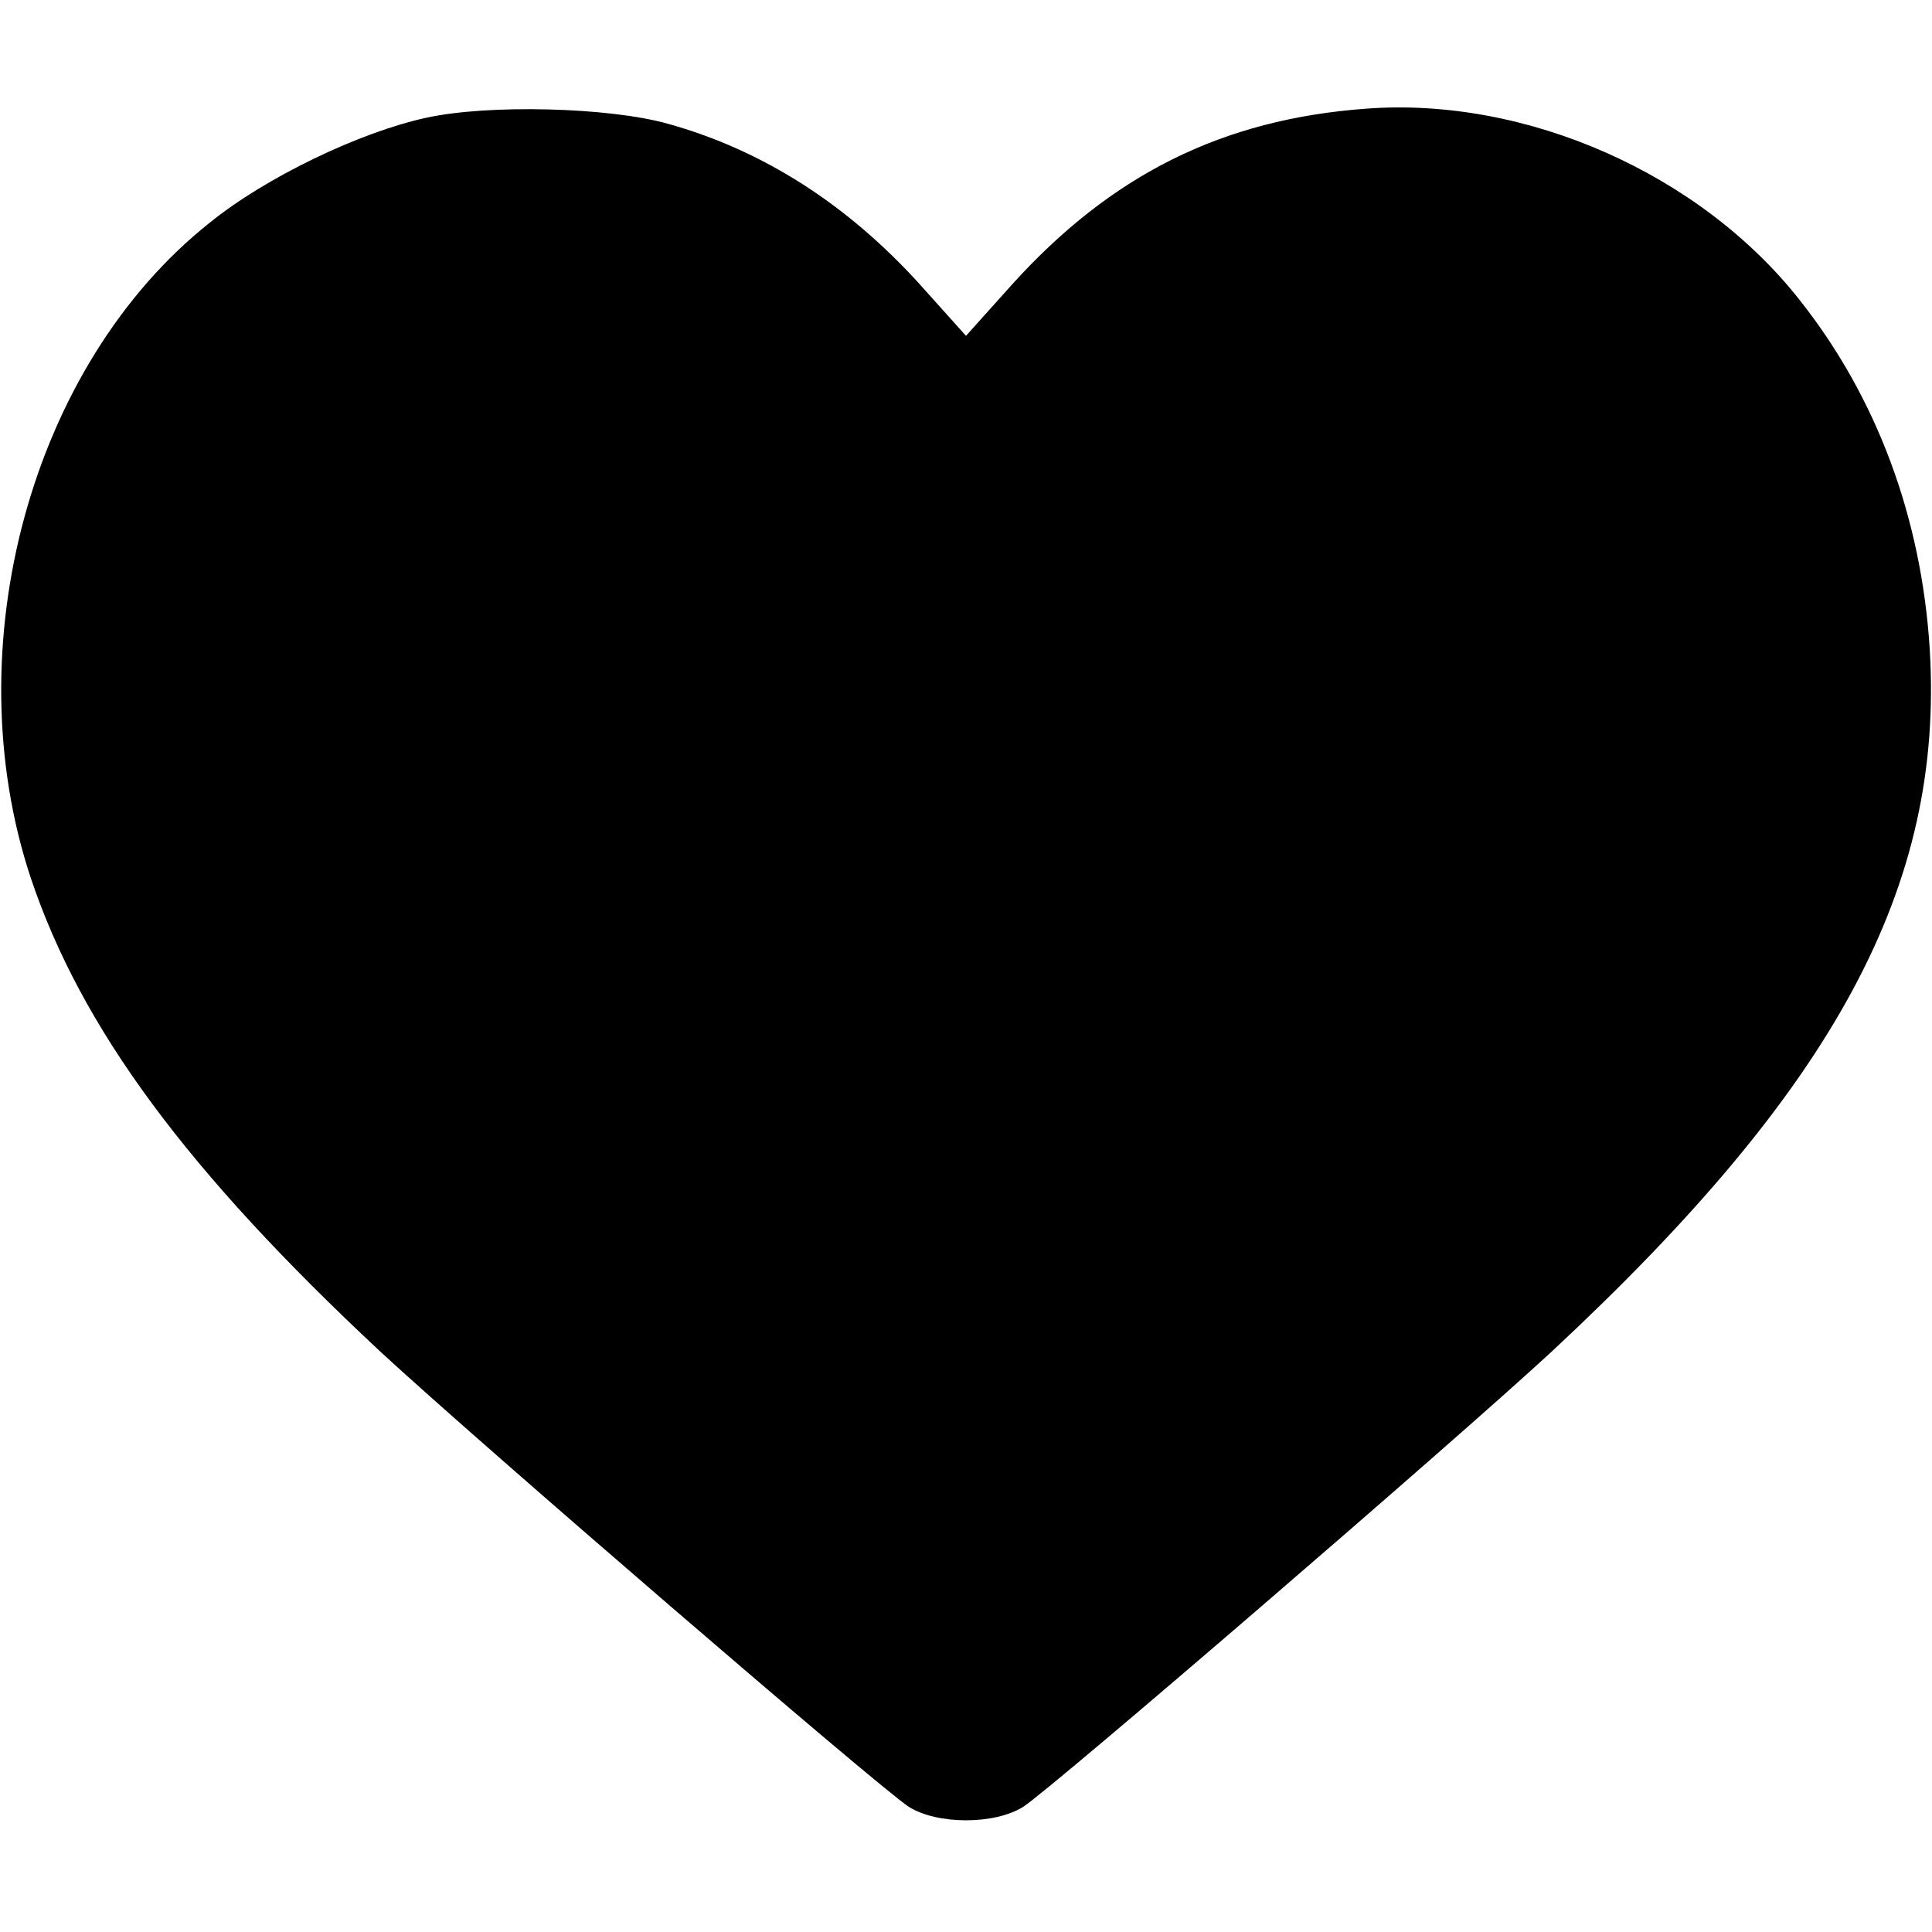 <?xml version="1.0" standalone="no"?>
<!DOCTYPE svg PUBLIC "-//W3C//DTD SVG 20010904//EN"
 "http://www.w3.org/TR/2001/REC-SVG-20010904/DTD/svg10.dtd">
<svg version="1.0" xmlns="http://www.w3.org/2000/svg"
 width="256pt" height="256pt" viewBox="0 0 256 256"
 preserveAspectRatio="xMidYMid meet">

<g transform="translate(0,256) scale(0.1,-0.1)"
fill="#000000" stroke="none">
<path d="M565 2404 c-88 -19 -213 -79 -287 -139 -237 -188 -339 -563 -237
-869 67 -199 207 -388 463 -627 132 -122 659 -576 700 -603 38 -24 114 -24
152 0 41 27 568 481 700 603 377 351 520 617 501 931 -11 174 -70 333 -172
462 -132 168 -363 270 -575 254 -190 -14 -337 -87 -469 -233 l-61 -68 -61 68
c-96 106 -208 178 -334 213 -78 22 -238 26 -320 8z"/>
</g>
</svg>

